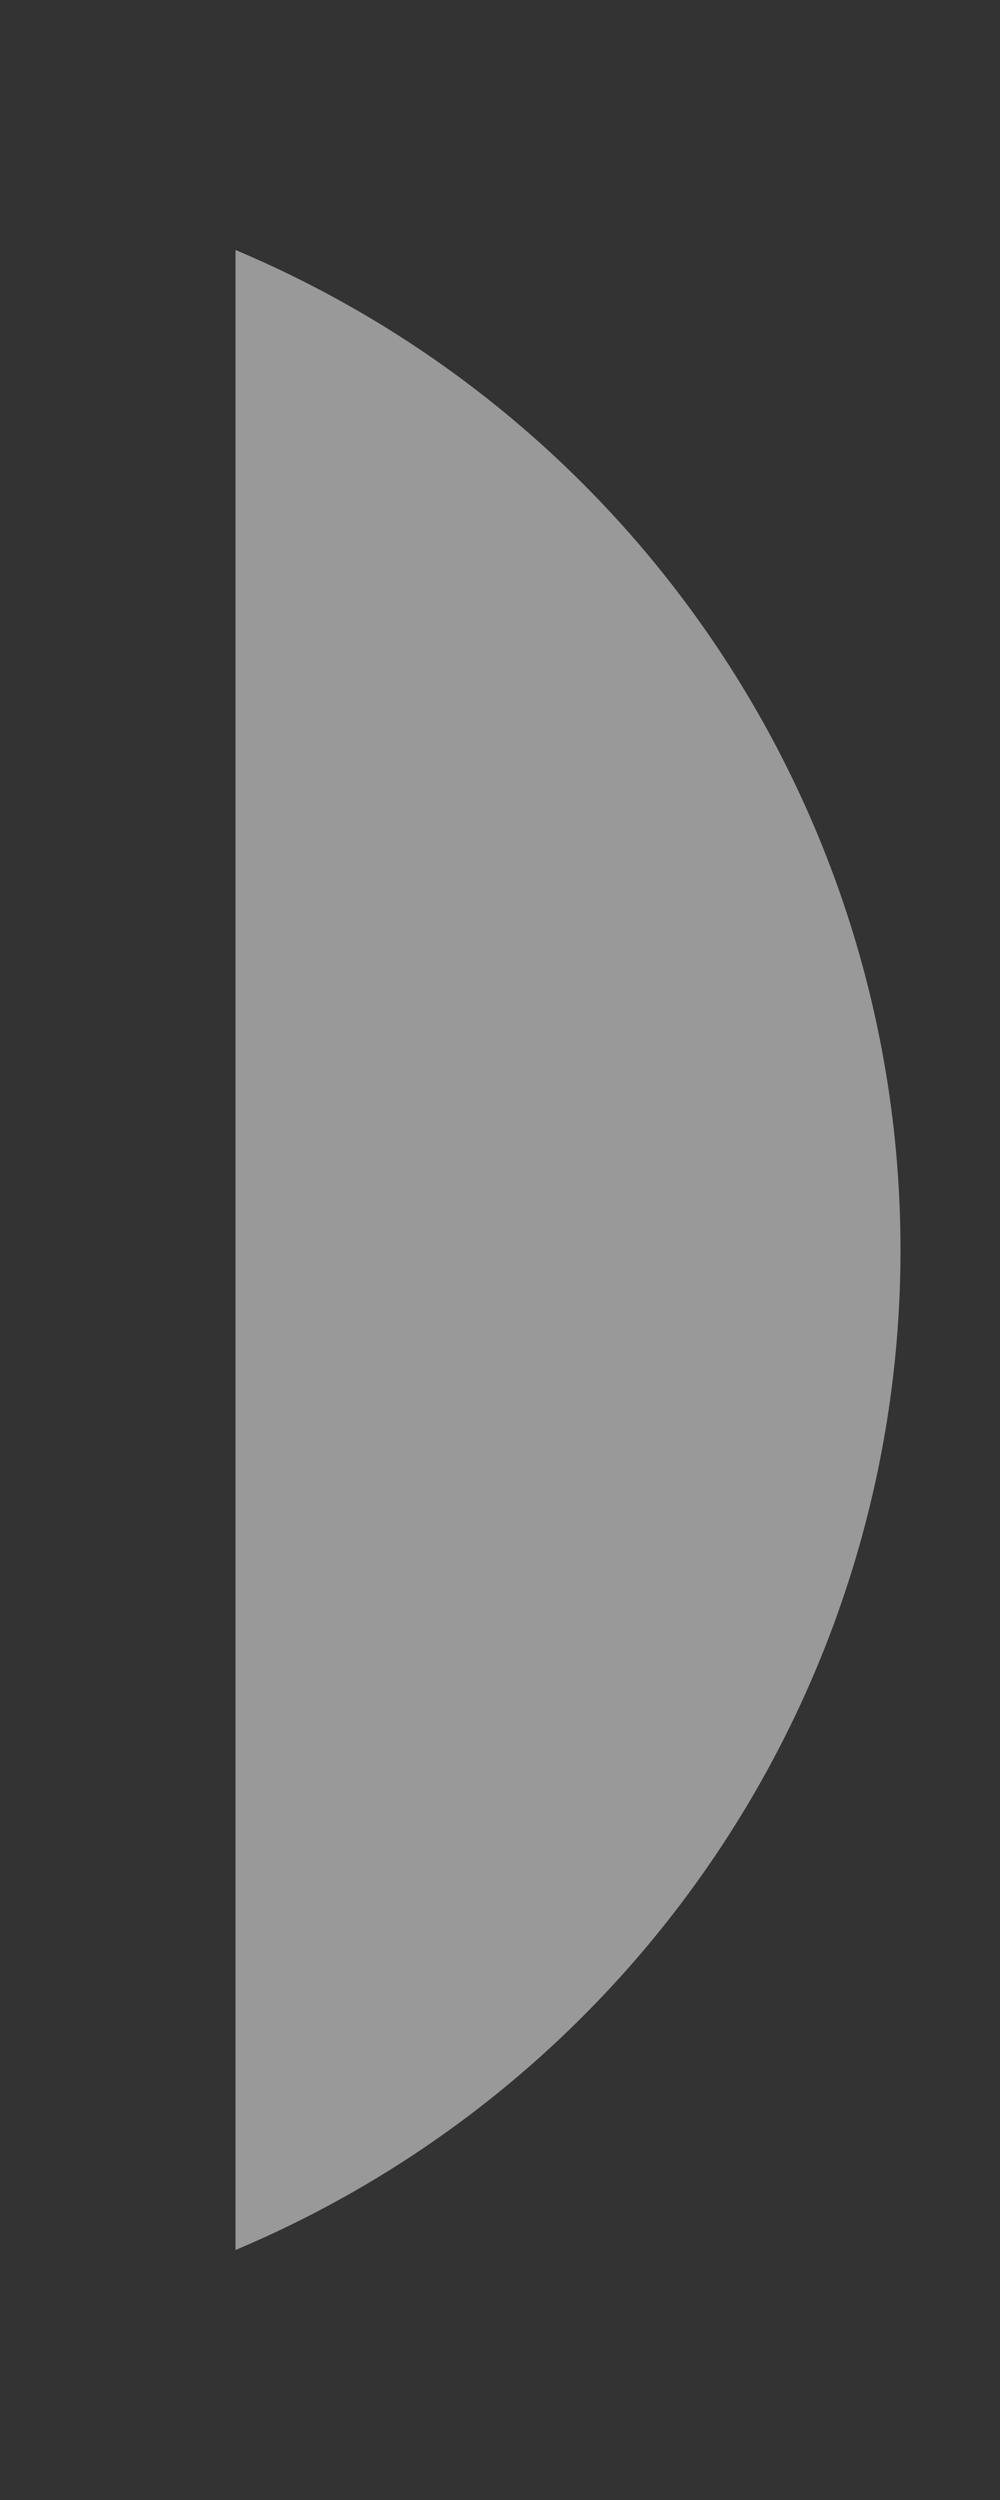 <svg width="2" height="5" viewBox="0 0 2 5" fill="none" xmlns="http://www.w3.org/2000/svg">
<rect x="0" y="0" width="2" height="5" fill="#333333" stroke="none"/>
<path opacity="0.5" d="M0.471 0.5V4.5C1.276 4.161 1.801 3.373 1.801 2.5C1.801 1.627 1.276 0.839 0.471 0.5" fill="white"/>
</svg>
